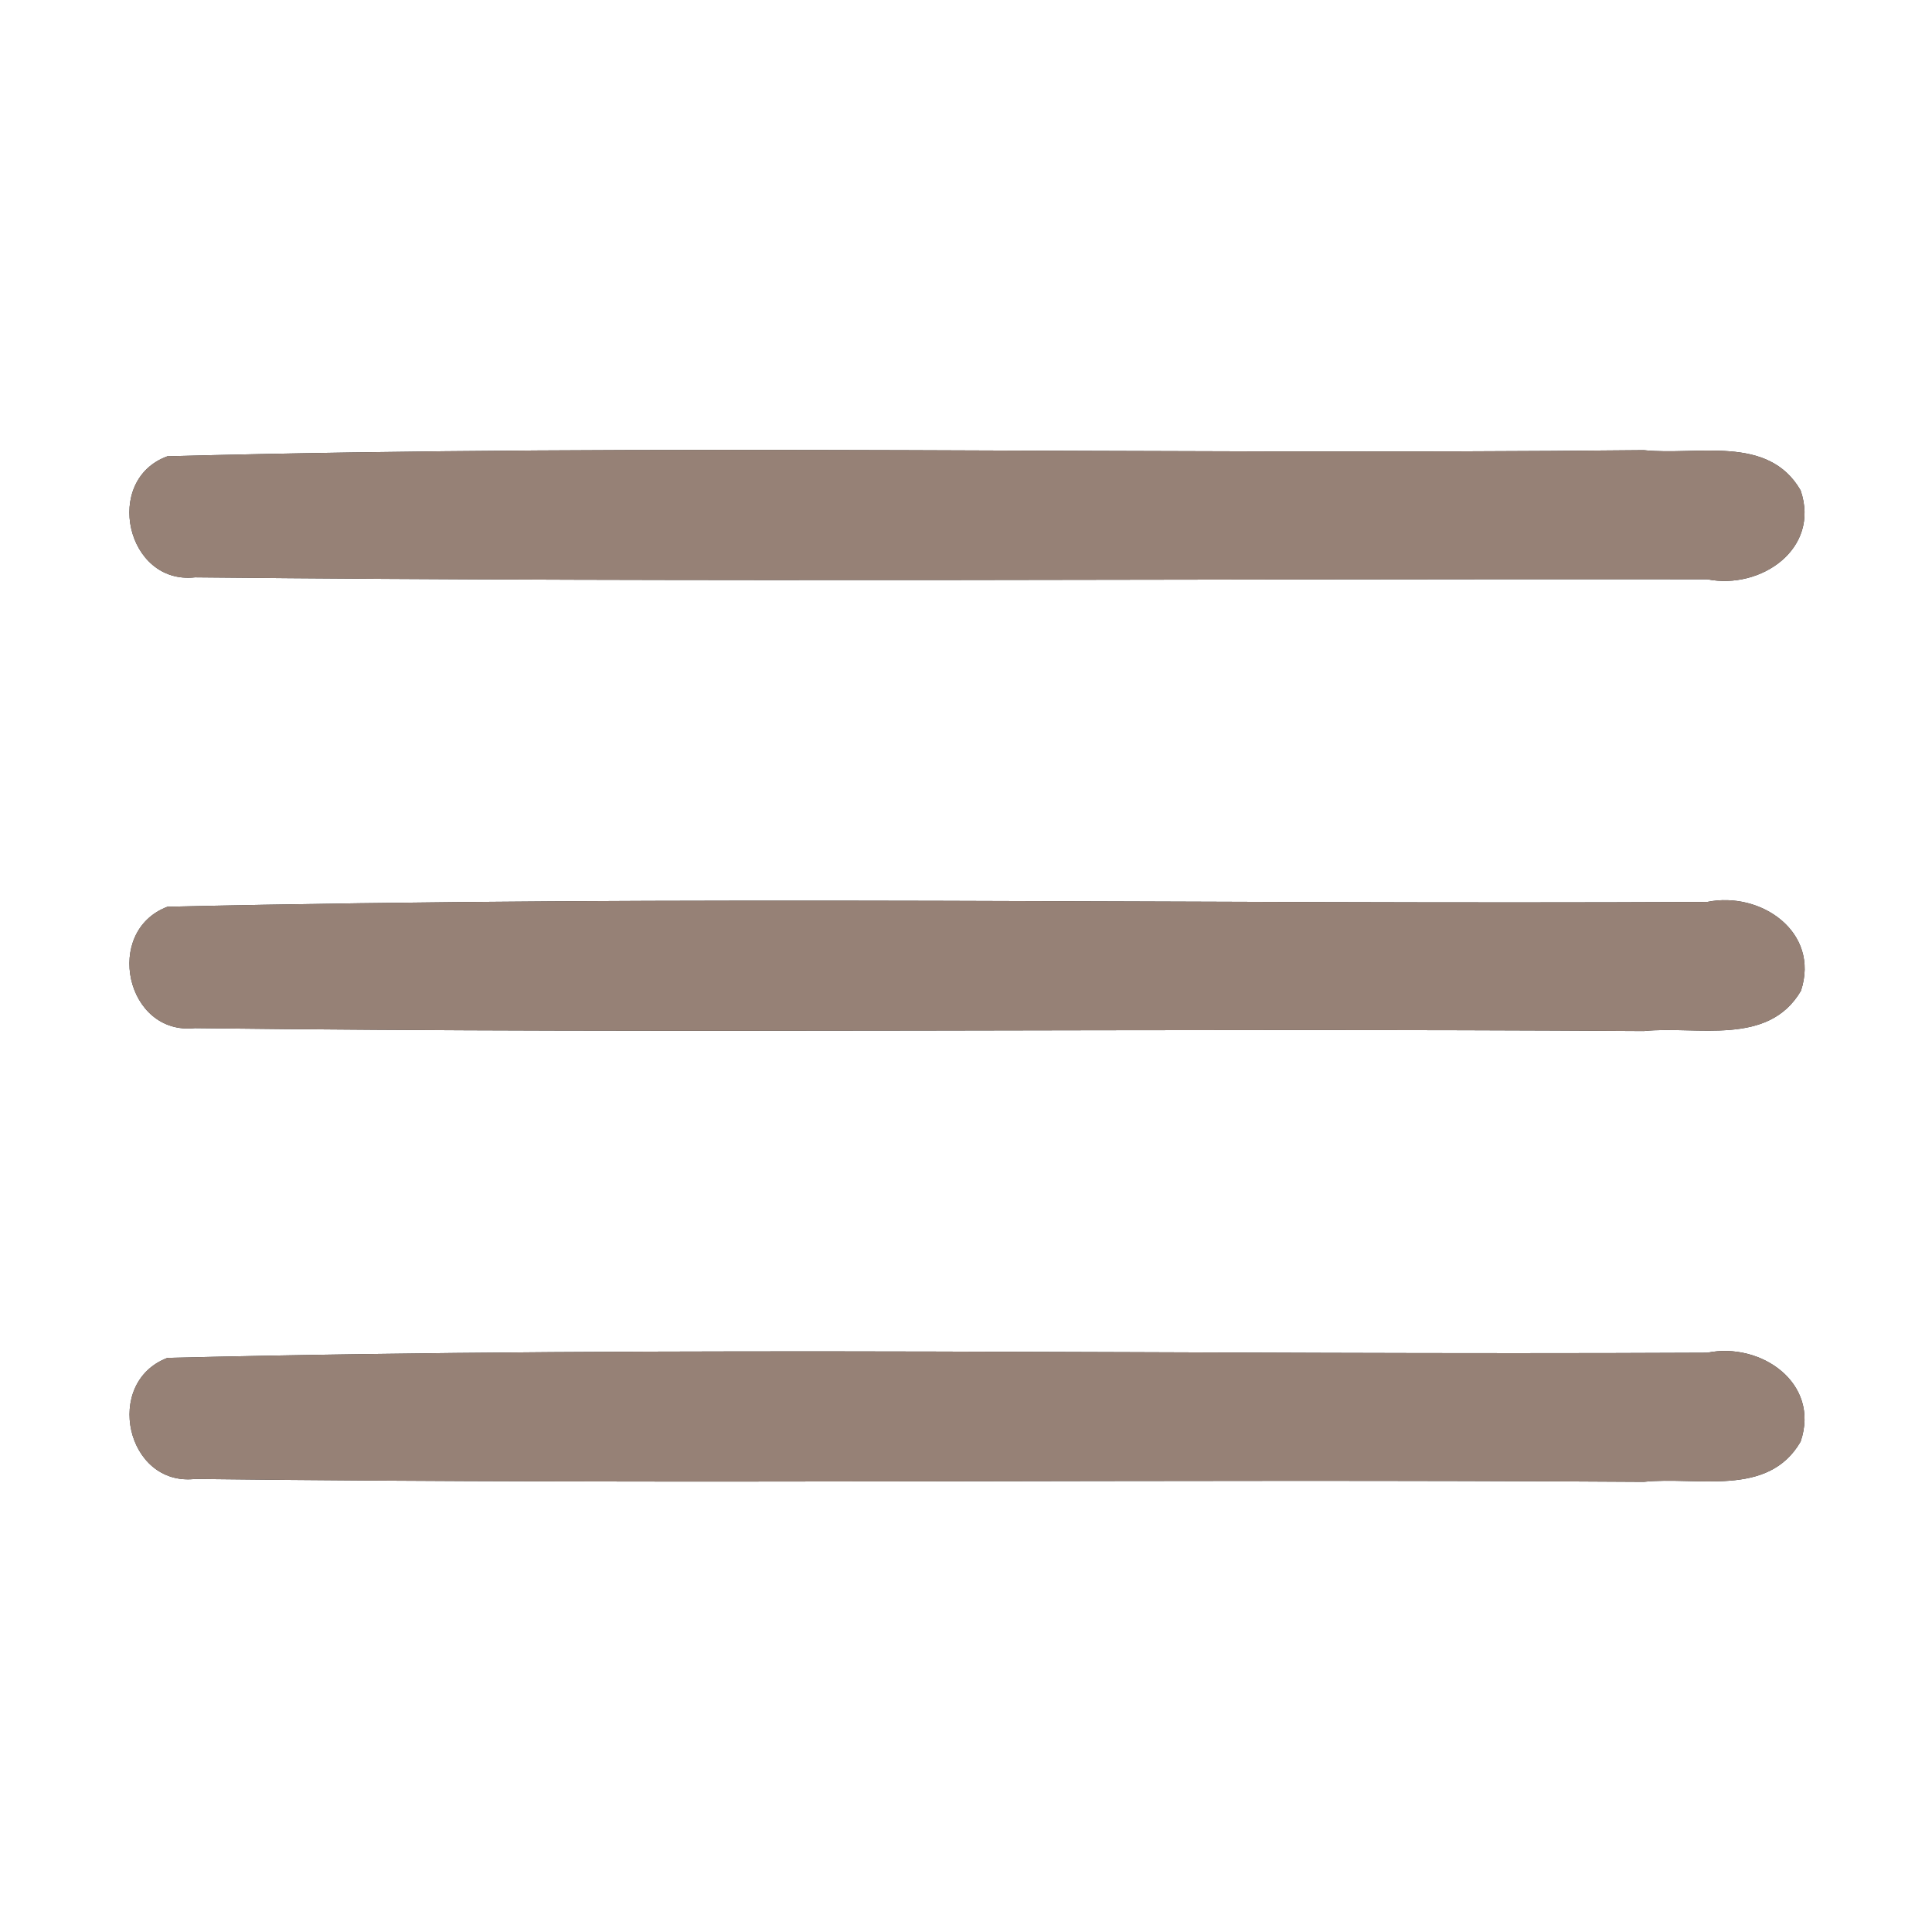 <?xml version="1.0" encoding="UTF-8" ?>
<!DOCTYPE svg PUBLIC "-//W3C//DTD SVG 1.1//EN" "http://www.w3.org/Graphics/SVG/1.1/DTD/svg11.dtd">
<svg width="60pt" height="60pt" viewBox="0 0 60 60" version="1.1" xmlns="http://www.w3.org/2000/svg">
<rect x="0" y="0" width="60" height="60" fill="#333333" stroke="none"/>
<g id="#ffffffff">
<path fill="#ffffff" opacity="1.00" d=" M 0.00 0.00 L 60.00 0.00 L 60.00 60.00 L 0.00 60.00 L 0.00 0.00 M 5.20 14.17 C 3.19 14.90 3.92 18.17 6.06 17.93 C 21.71 18.09 37.37 17.97 53.02 17.99 C 54.68 18.32 56.54 17.05 55.92 15.23 C 54.91 13.48 52.70 14.16 51.05 13.98 C 35.77 14.14 20.47 13.76 5.20 14.17 M 5.20 28.16 C 3.20 28.92 3.91 32.16 6.05 31.93 C 21.05 32.11 36.06 31.92 51.05 32.02 C 52.71 31.85 54.91 32.51 55.93 30.77 C 56.53 28.95 54.69 27.67 53.02 28.01 C 37.09 28.09 21.13 27.79 5.20 28.16 M 5.20 42.17 C 3.20 42.93 3.92 46.17 6.06 45.93 C 21.05 46.11 36.05 45.92 51.05 46.02 C 52.70 45.84 54.91 46.52 55.92 44.77 C 56.54 42.95 54.68 41.67 53.02 42.01 C 37.08 42.09 21.12 41.78 5.20 42.17 Z" />
</g>
<g id="#000000ff">
<path fill="#968176" opacity="1.00" d=" M 5.20 14.17 C 20.47 13.76 35.77 14.14 51.05 13.98 C 52.70 14.16 54.91 13.48 55.92 15.23 C 56.54 17.05 54.68 18.32 53.02 17.99 C 37.37 17.97 21.71 18.09 6.06 17.93 C 3.92 18.17 3.19 14.90 5.20 14.17 Z" />
<path fill="#968176" opacity="1.00" d=" M 5.20 28.16 C 21.13 27.79 37.09 28.09 53.02 28.01 C 54.69 27.67 56.53 28.95 55.93 30.77 C 54.91 32.51 52.71 31.85 51.05 32.02 C 36.06 31.92 21.05 32.11 6.05 31.93 C 3.91 32.16 3.20 28.92 5.20 28.16 Z" />
<path fill="#968176" opacity="1.00" d=" M 5.20 42.17 C 21.12 41.78 37.08 42.09 53.02 42.01 C 54.68 41.67 56.54 42.95 55.92 44.77 C 54.91 46.52 52.70 45.84 51.05 46.02 C 36.05 45.92 21.05 46.11 6.06 45.93 C 3.92 46.17 3.20 42.93 5.20 42.17 Z" />
</g>
</svg>

